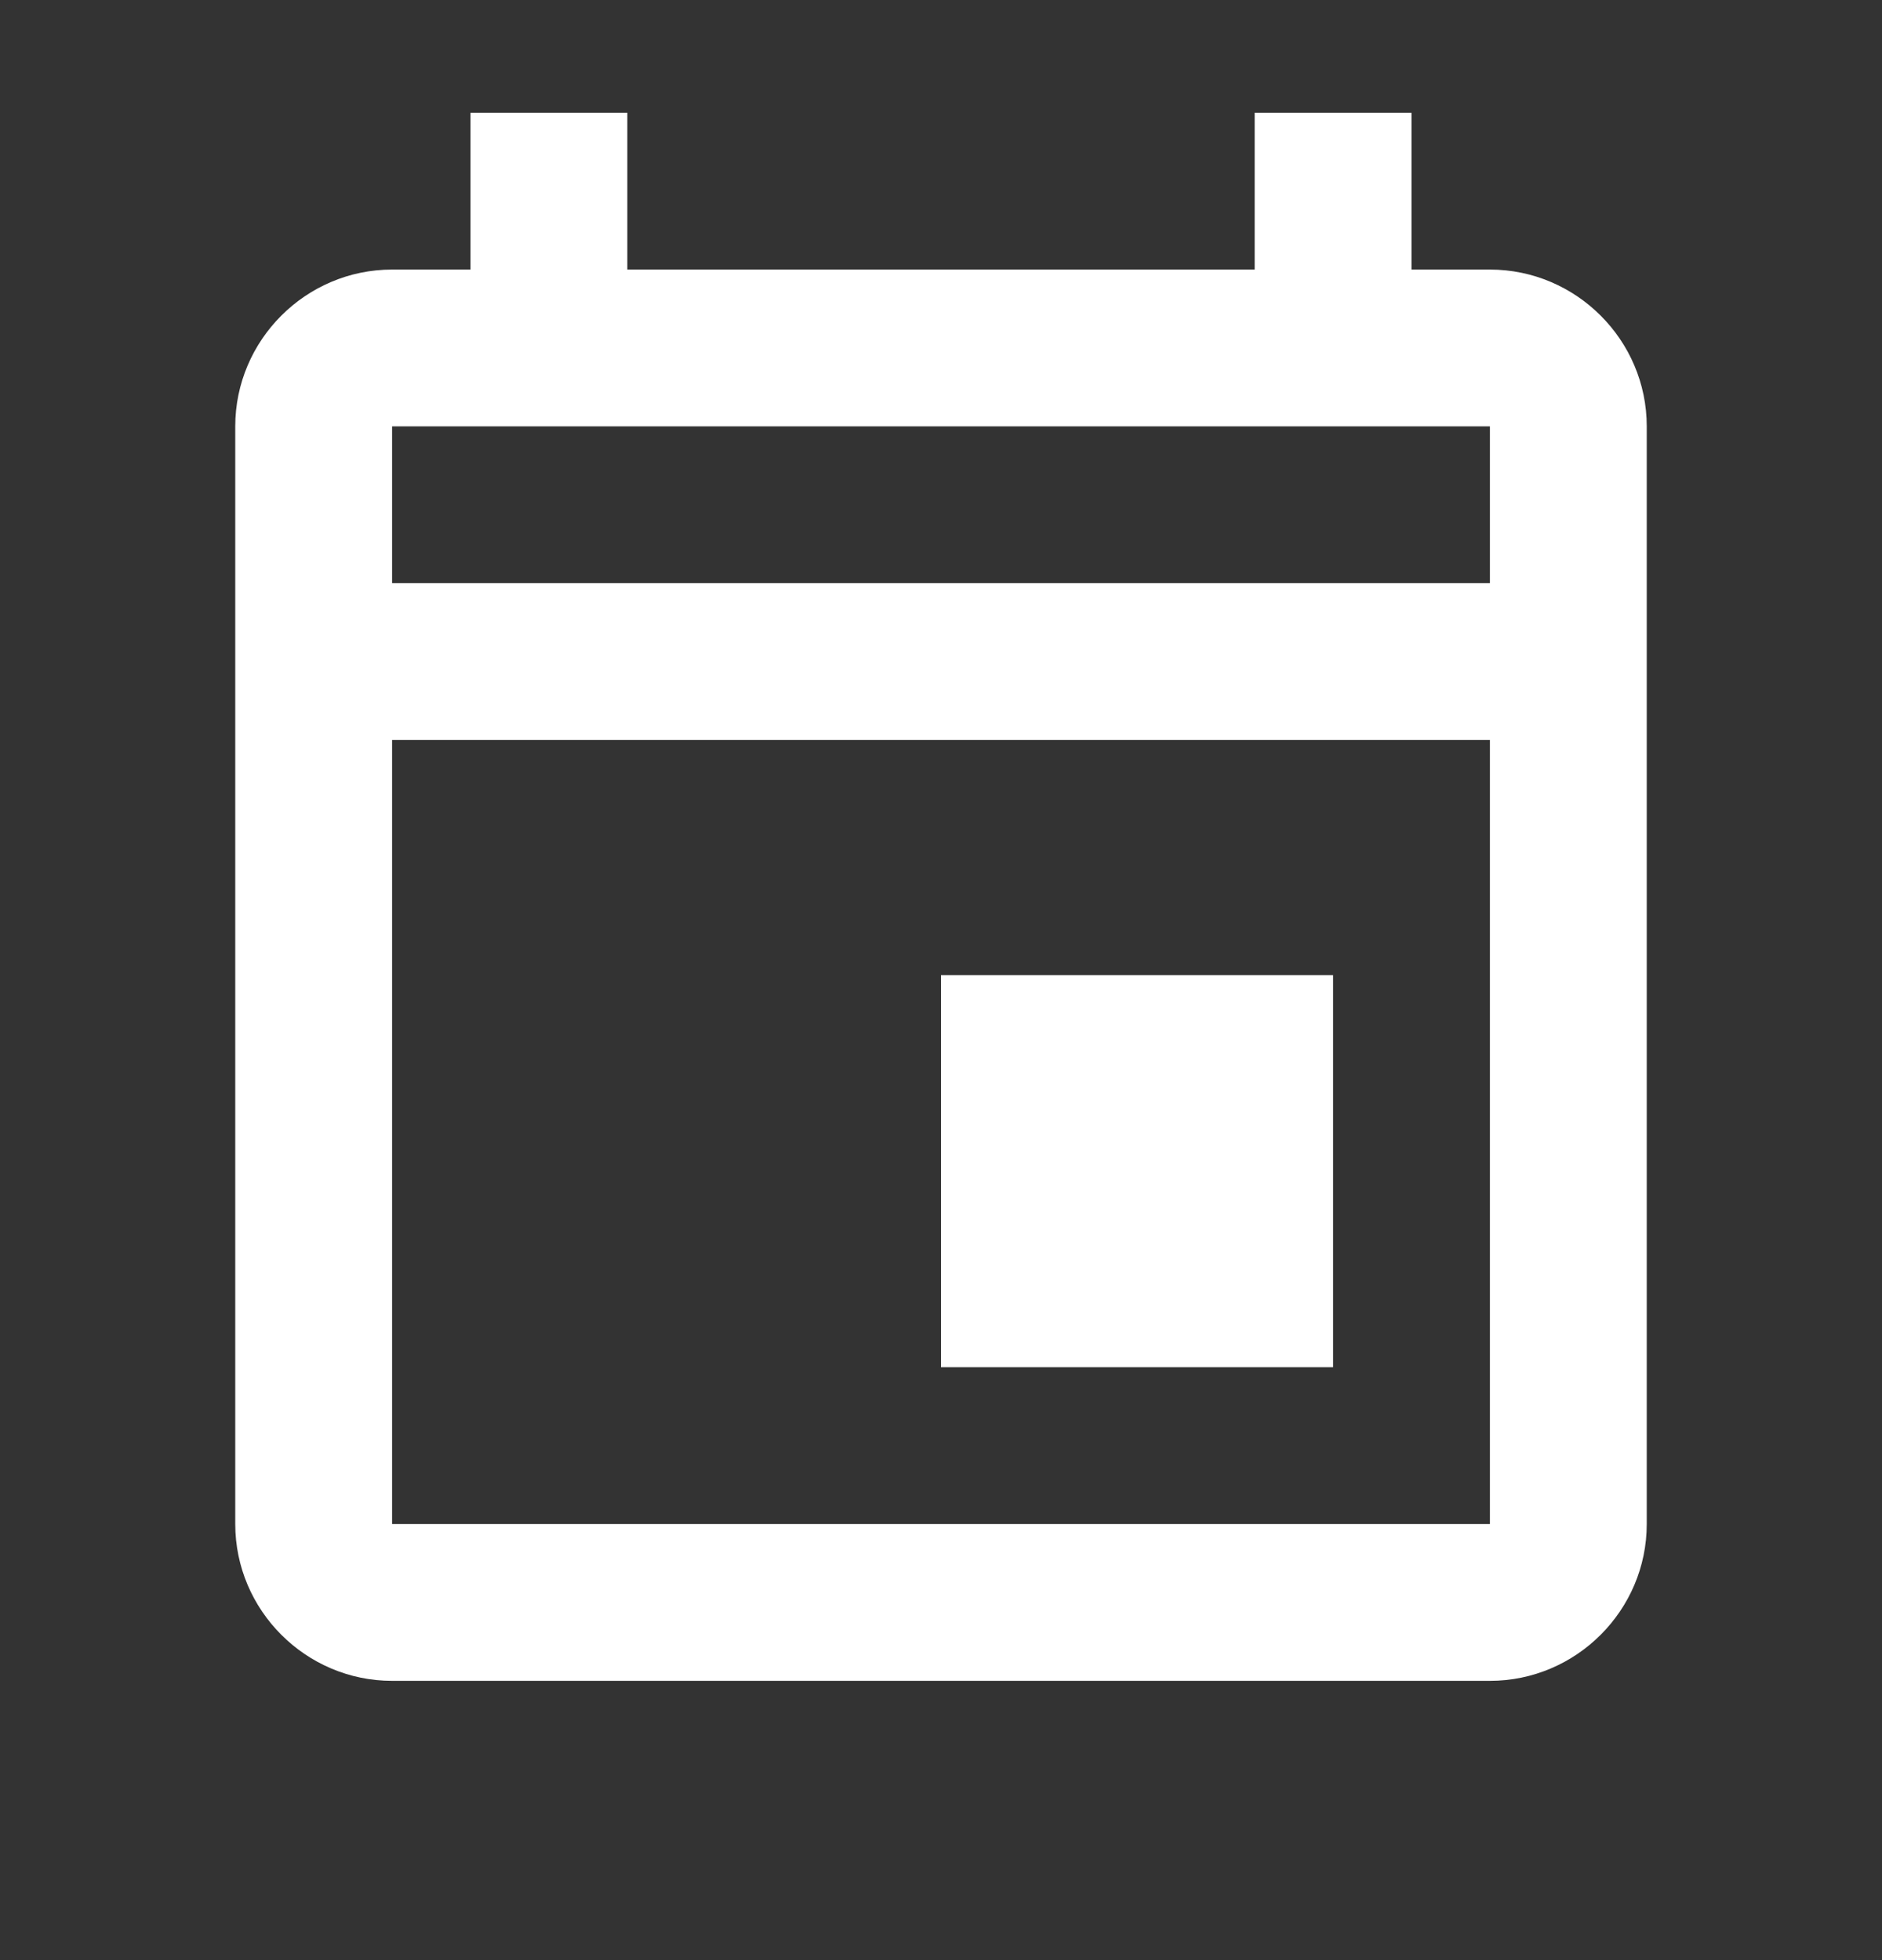 <svg width="24" height="25" viewBox="0 0 24 25" fill="none" xmlns="http://www.w3.org/2000/svg">
<rect x="0" y="0" width="24" height="25" fill="#333333" stroke="none"/>
<path d="M12 12.438H17V17.438H12V12.438ZM19 3.438H18V1.438H16V3.438H8V1.438H6V3.438H5C3.9 3.438 3 4.338 3 5.438V19.438C3 20.538 3.9 21.438 5 21.438H19C20.1 21.438 21 20.538 21 19.438V5.438C21 4.338 20.1 3.438 19 3.438ZM19 5.438V7.438H5V5.438H19ZM5 19.438V9.438H19V19.438H5Z" fill="white"/>
</svg>
